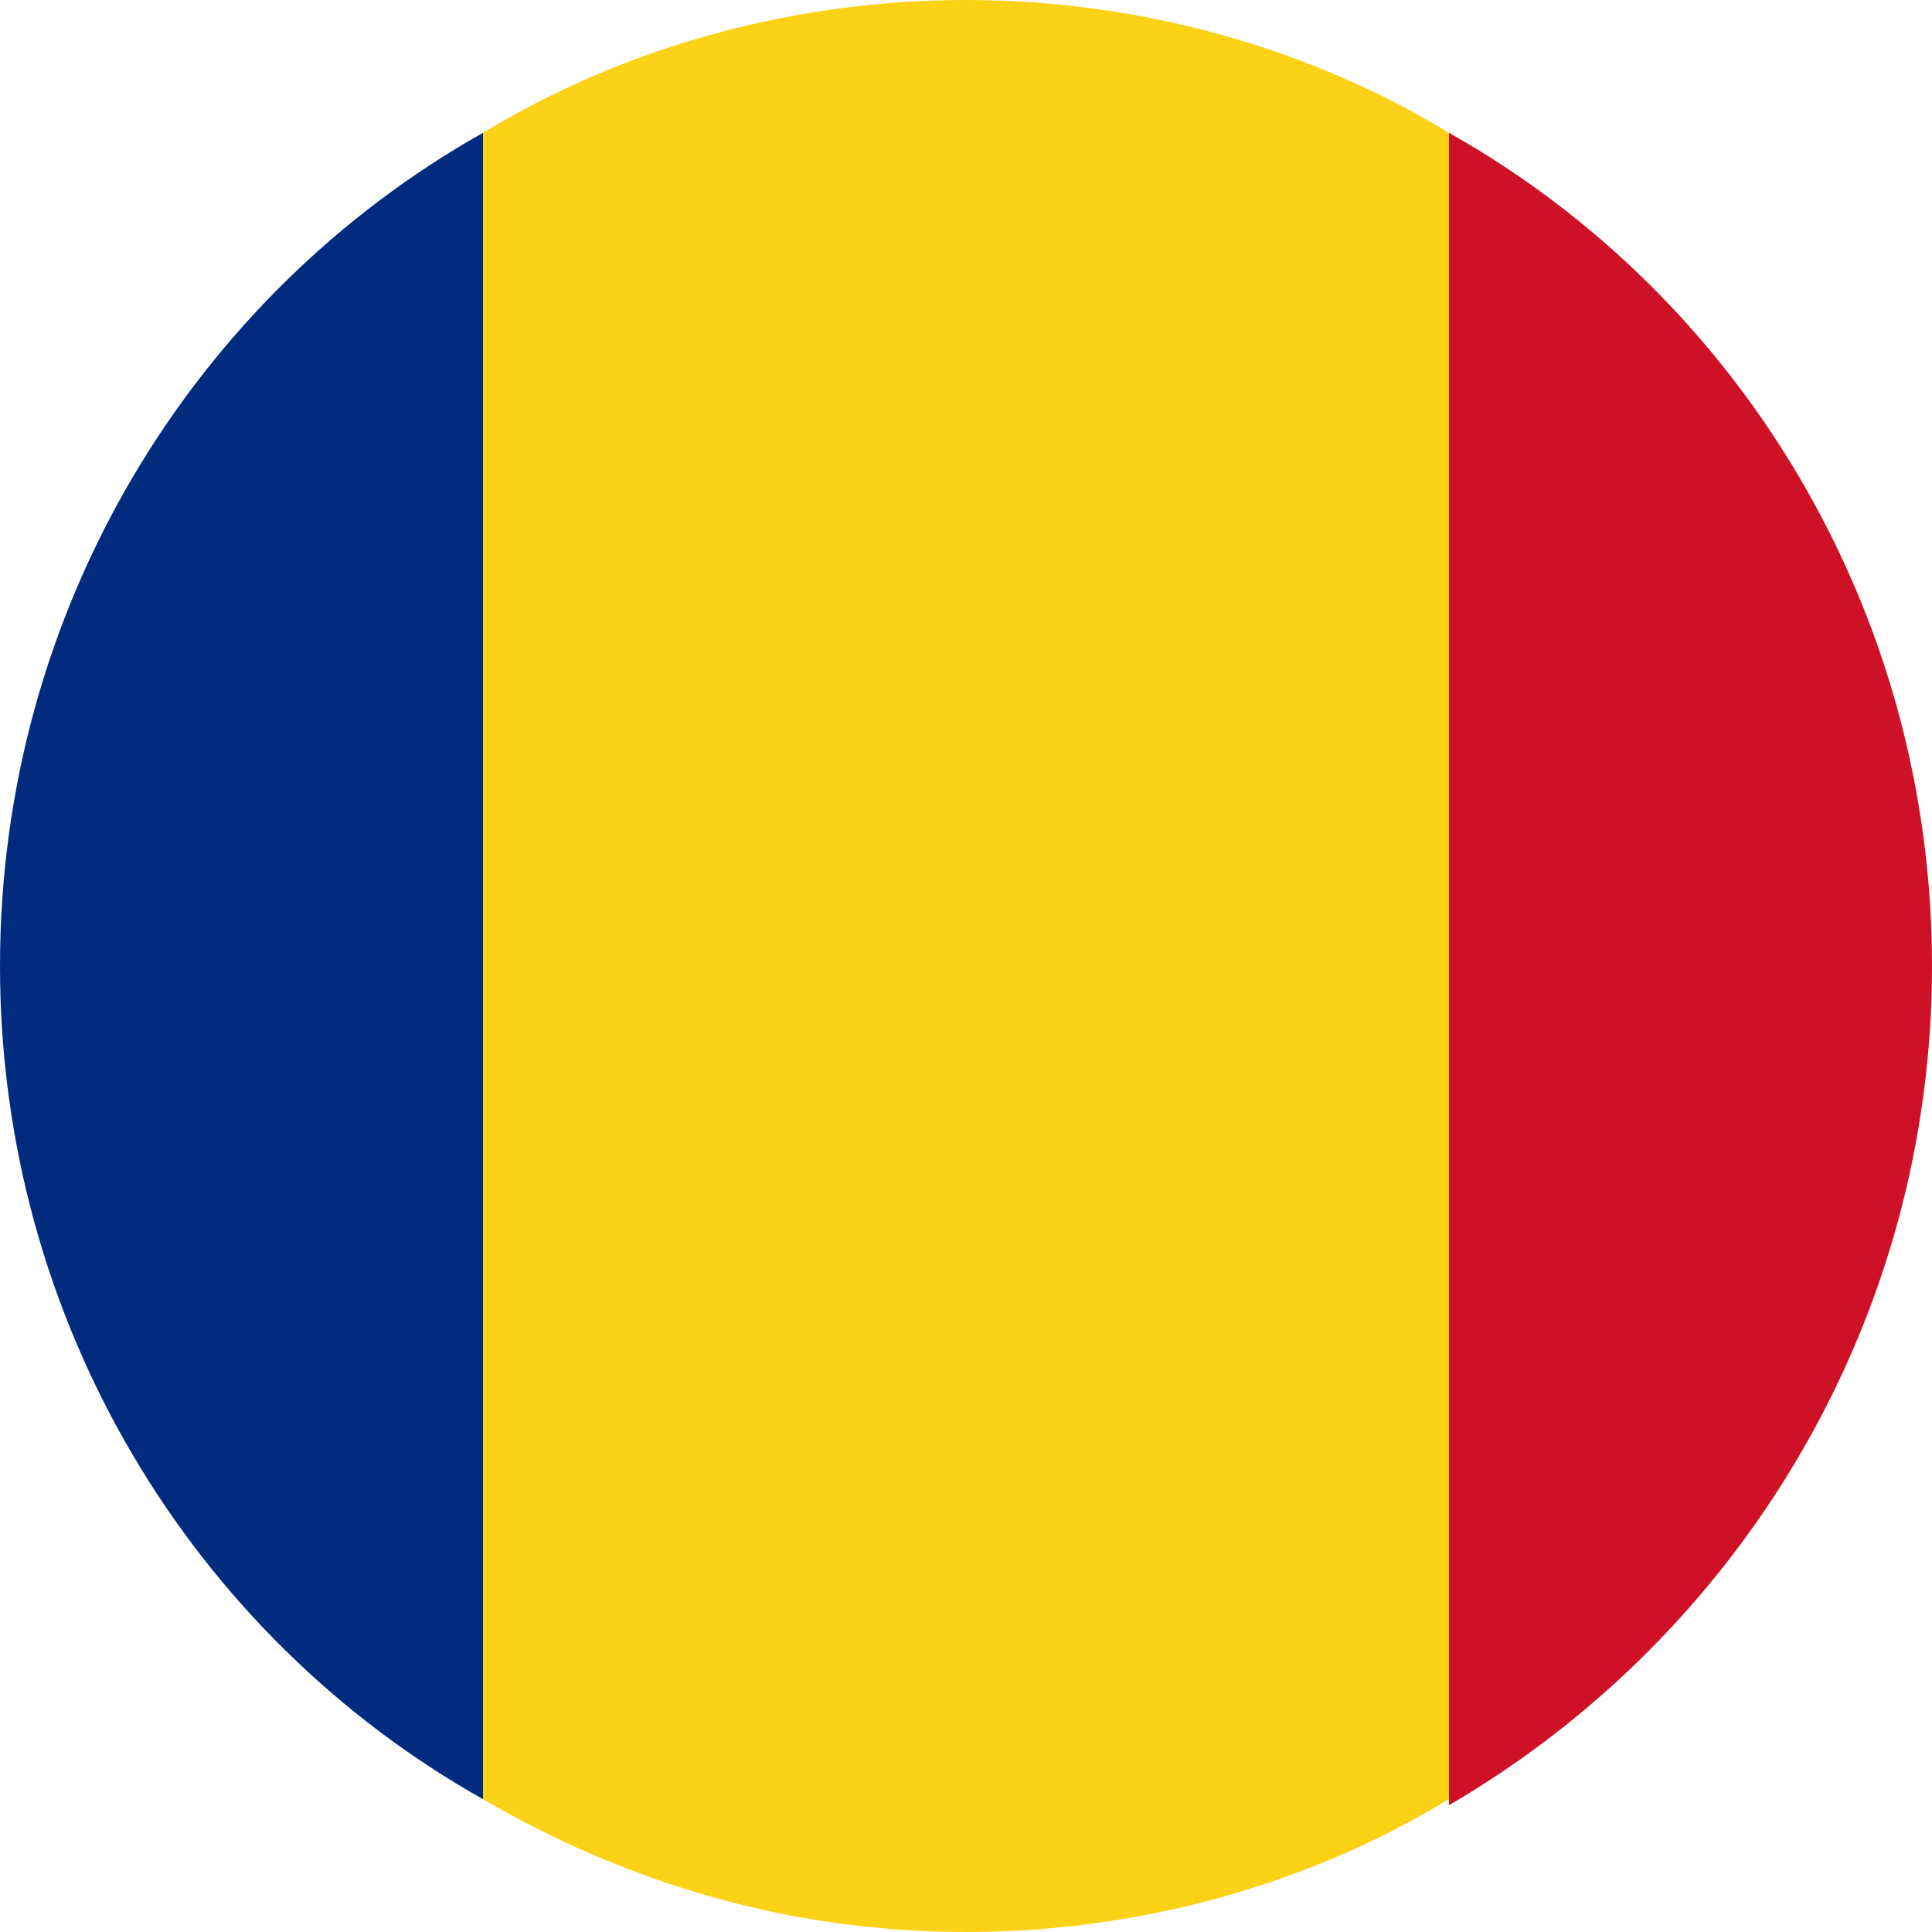 <?xml version="1.0" encoding="utf-8"?>
<!-- Generator: Adobe Illustrator 25.3.1, SVG Export Plug-In . SVG Version: 6.00 Build 0)  -->
<svg version="1.1" id="Layer_1" xmlns="http://www.w3.org/2000/svg" xmlns:xlink="http://www.w3.org/1999/xlink" x="0px" y="0px"
	 viewBox="0 0 32 32" style="enable-background:new 0 0 32 32;" xml:space="preserve">
<style type="text/css">
	.st0{fill:#002B7F;}
	.st1{fill:#FCD116;}
	.st2{fill:#CE1126;}
</style>
<g>
	<path class="st0" d="M0,16c0,5.9,3.2,11.1,8,13.8V2.2C3.2,4.9,0,10.1,0,16z"/>
	<path class="st1" d="M8,29.8c2.4,1.4,5.1,2.2,8,2.2s5.7-0.8,8-2.2V2.2C21.7,0.8,18.9,0,16,0s-5.7,0.8-8,2.2V29.8z"/>
	<path class="st2" d="M32,16c0-5.9-3.2-11.1-8-13.8v27.7C28.8,27.1,32,21.9,32,16z"/>
</g>
</svg>
